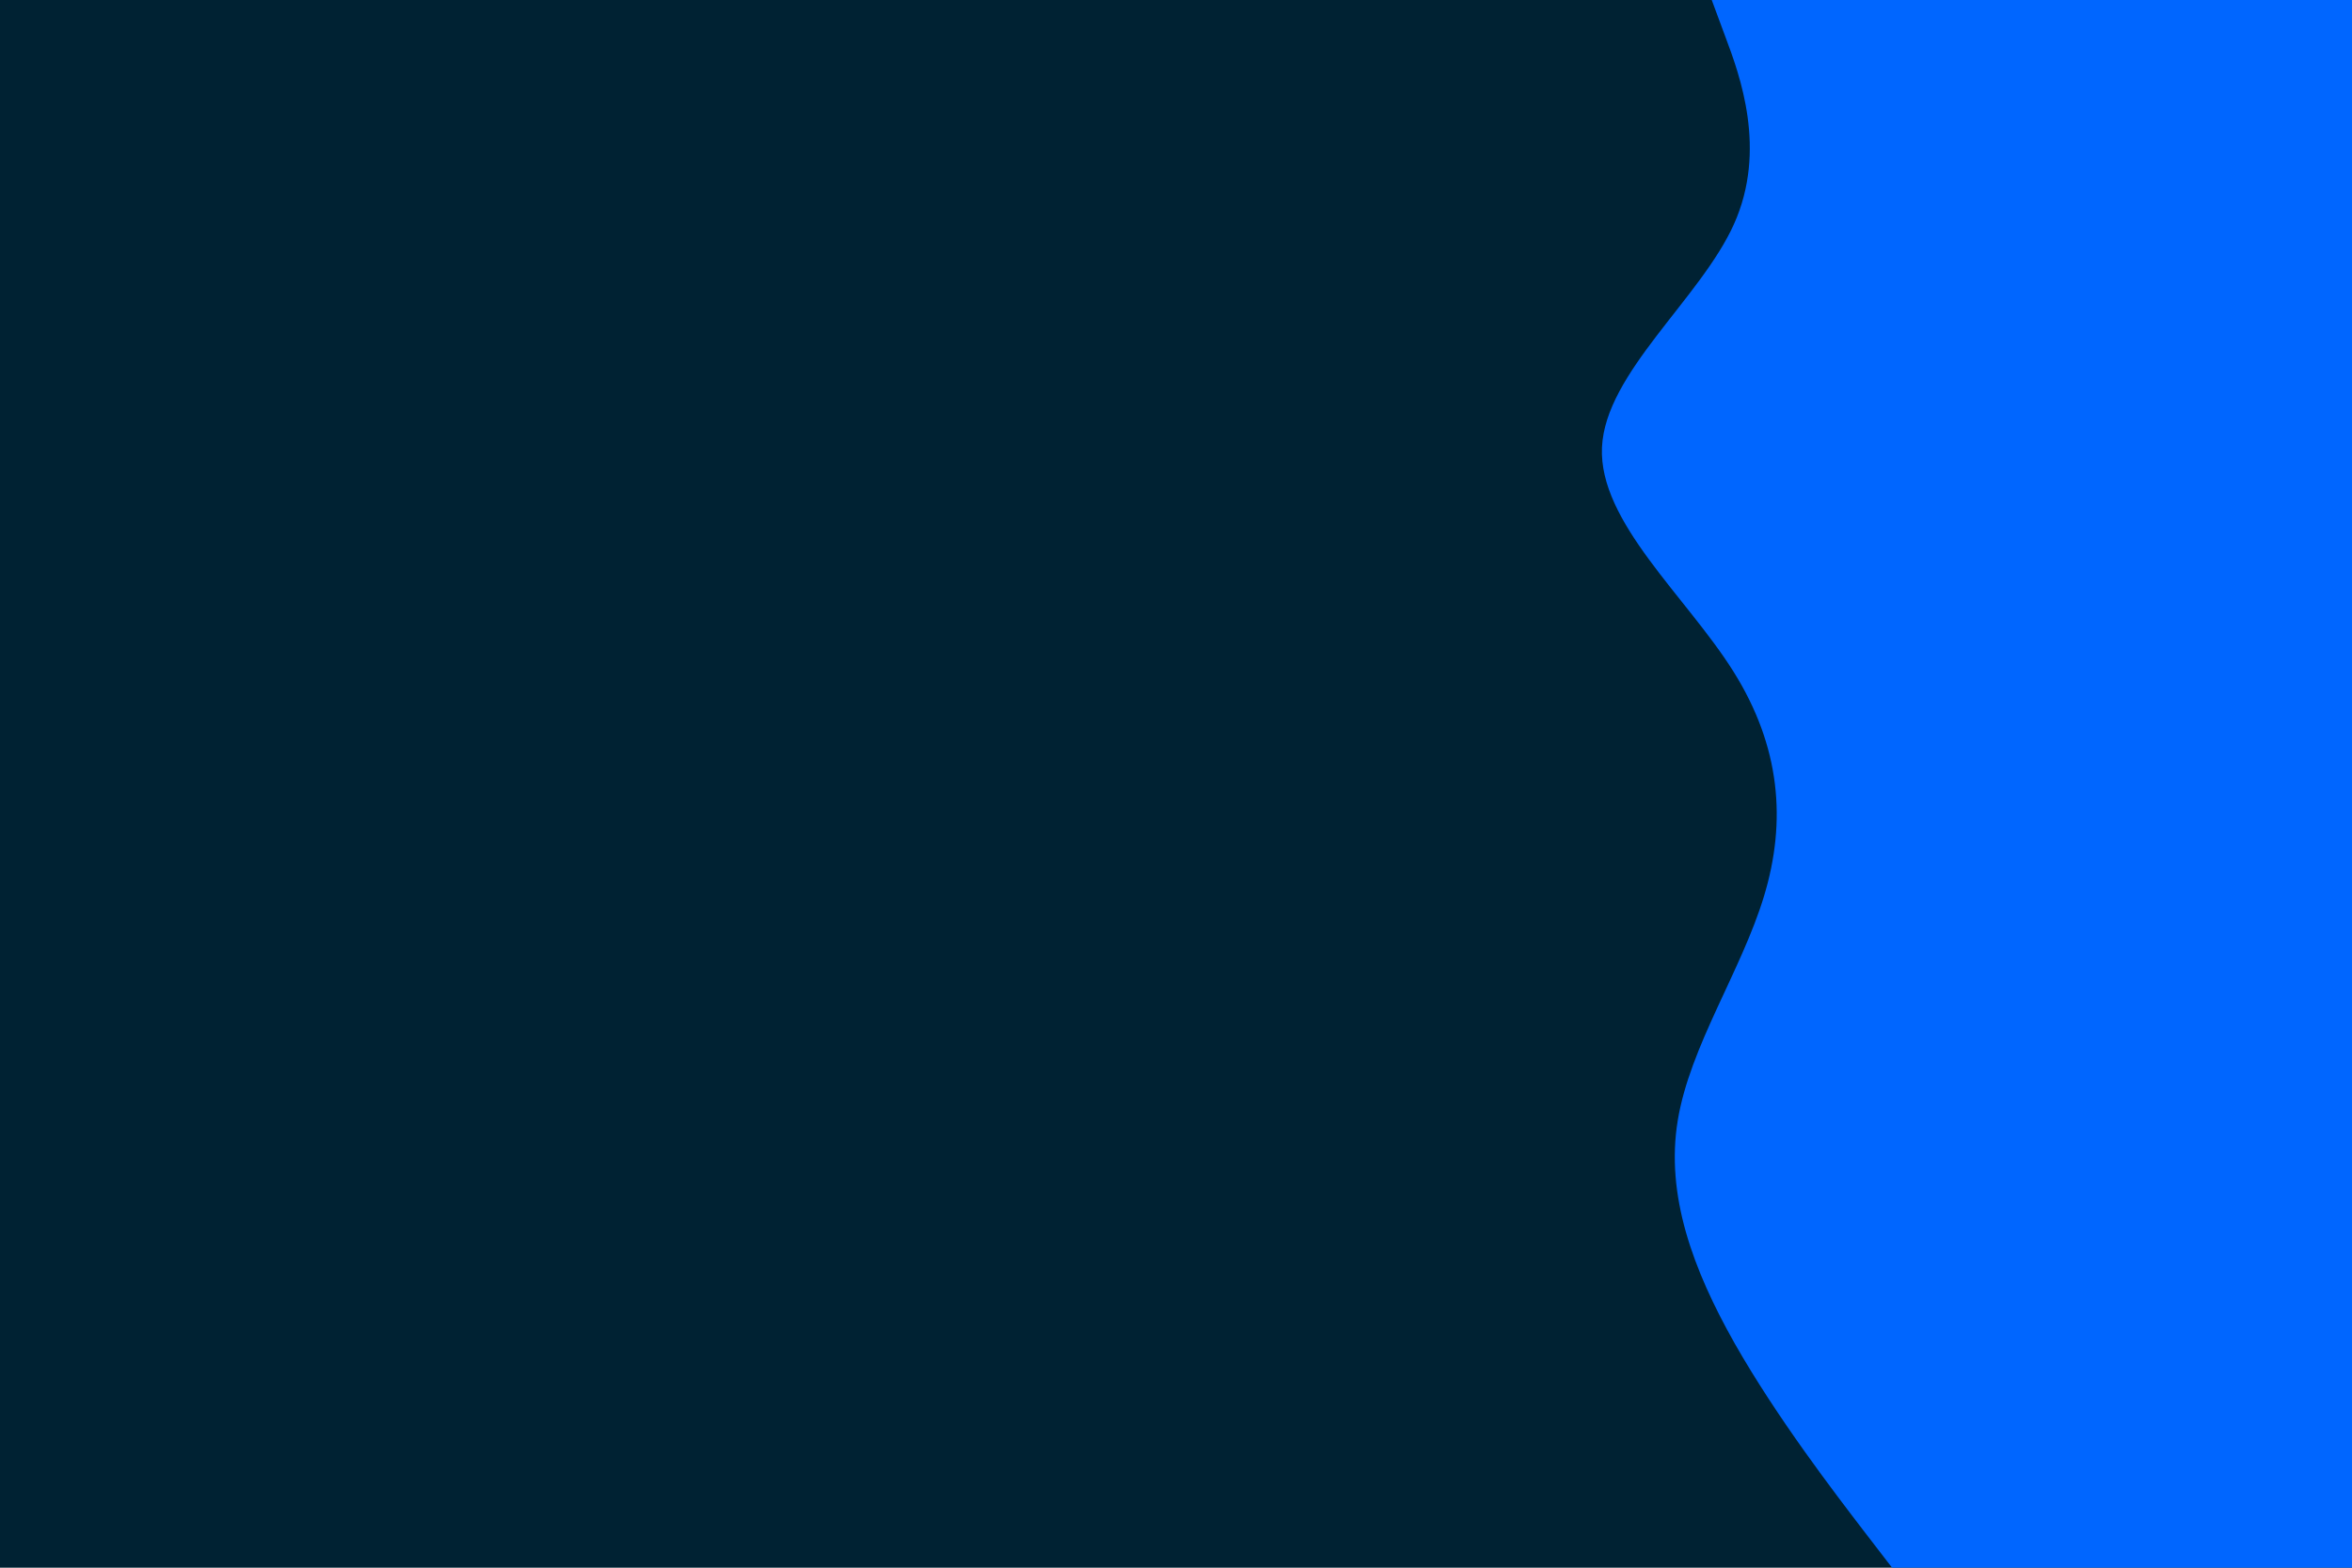 <svg id="visual" viewBox="0 0 900 600" width="900" height="600" xmlns="http://www.w3.org/2000/svg" xmlns:xlink="http://www.w3.org/1999/xlink" version="1.1"><rect x="0" y="0" width="900" height="600" fill="#002233"></rect><path d="M724 600L713 585.7C702 571.3 680 542.7 663.8 514.2C647.7 485.7 637.3 457.3 642 428.8C646.7 400.3 666.3 371.7 675 343C683.7 314.3 681.3 285.7 663.3 257C645.3 228.3 611.7 199.7 613 171.2C614.3 142.7 650.7 114.3 663.5 85.8C676.3 57.3 665.7 28.7 660.3 14.3L655 0L900 0L900 14.3C900 28.7 900 57.3 900 85.8C900 114.3 900 142.7 900 171.2C900 199.7 900 228.3 900 257C900 285.7 900 314.3 900 343C900 371.7 900 400.3 900 428.8C900 457.3 900 485.7 900 514.2C900 542.7 900 571.3 900 585.7L900 600Z" fill="#0066FF" stroke-linecap="round" stroke-linejoin="miter"></path></svg>